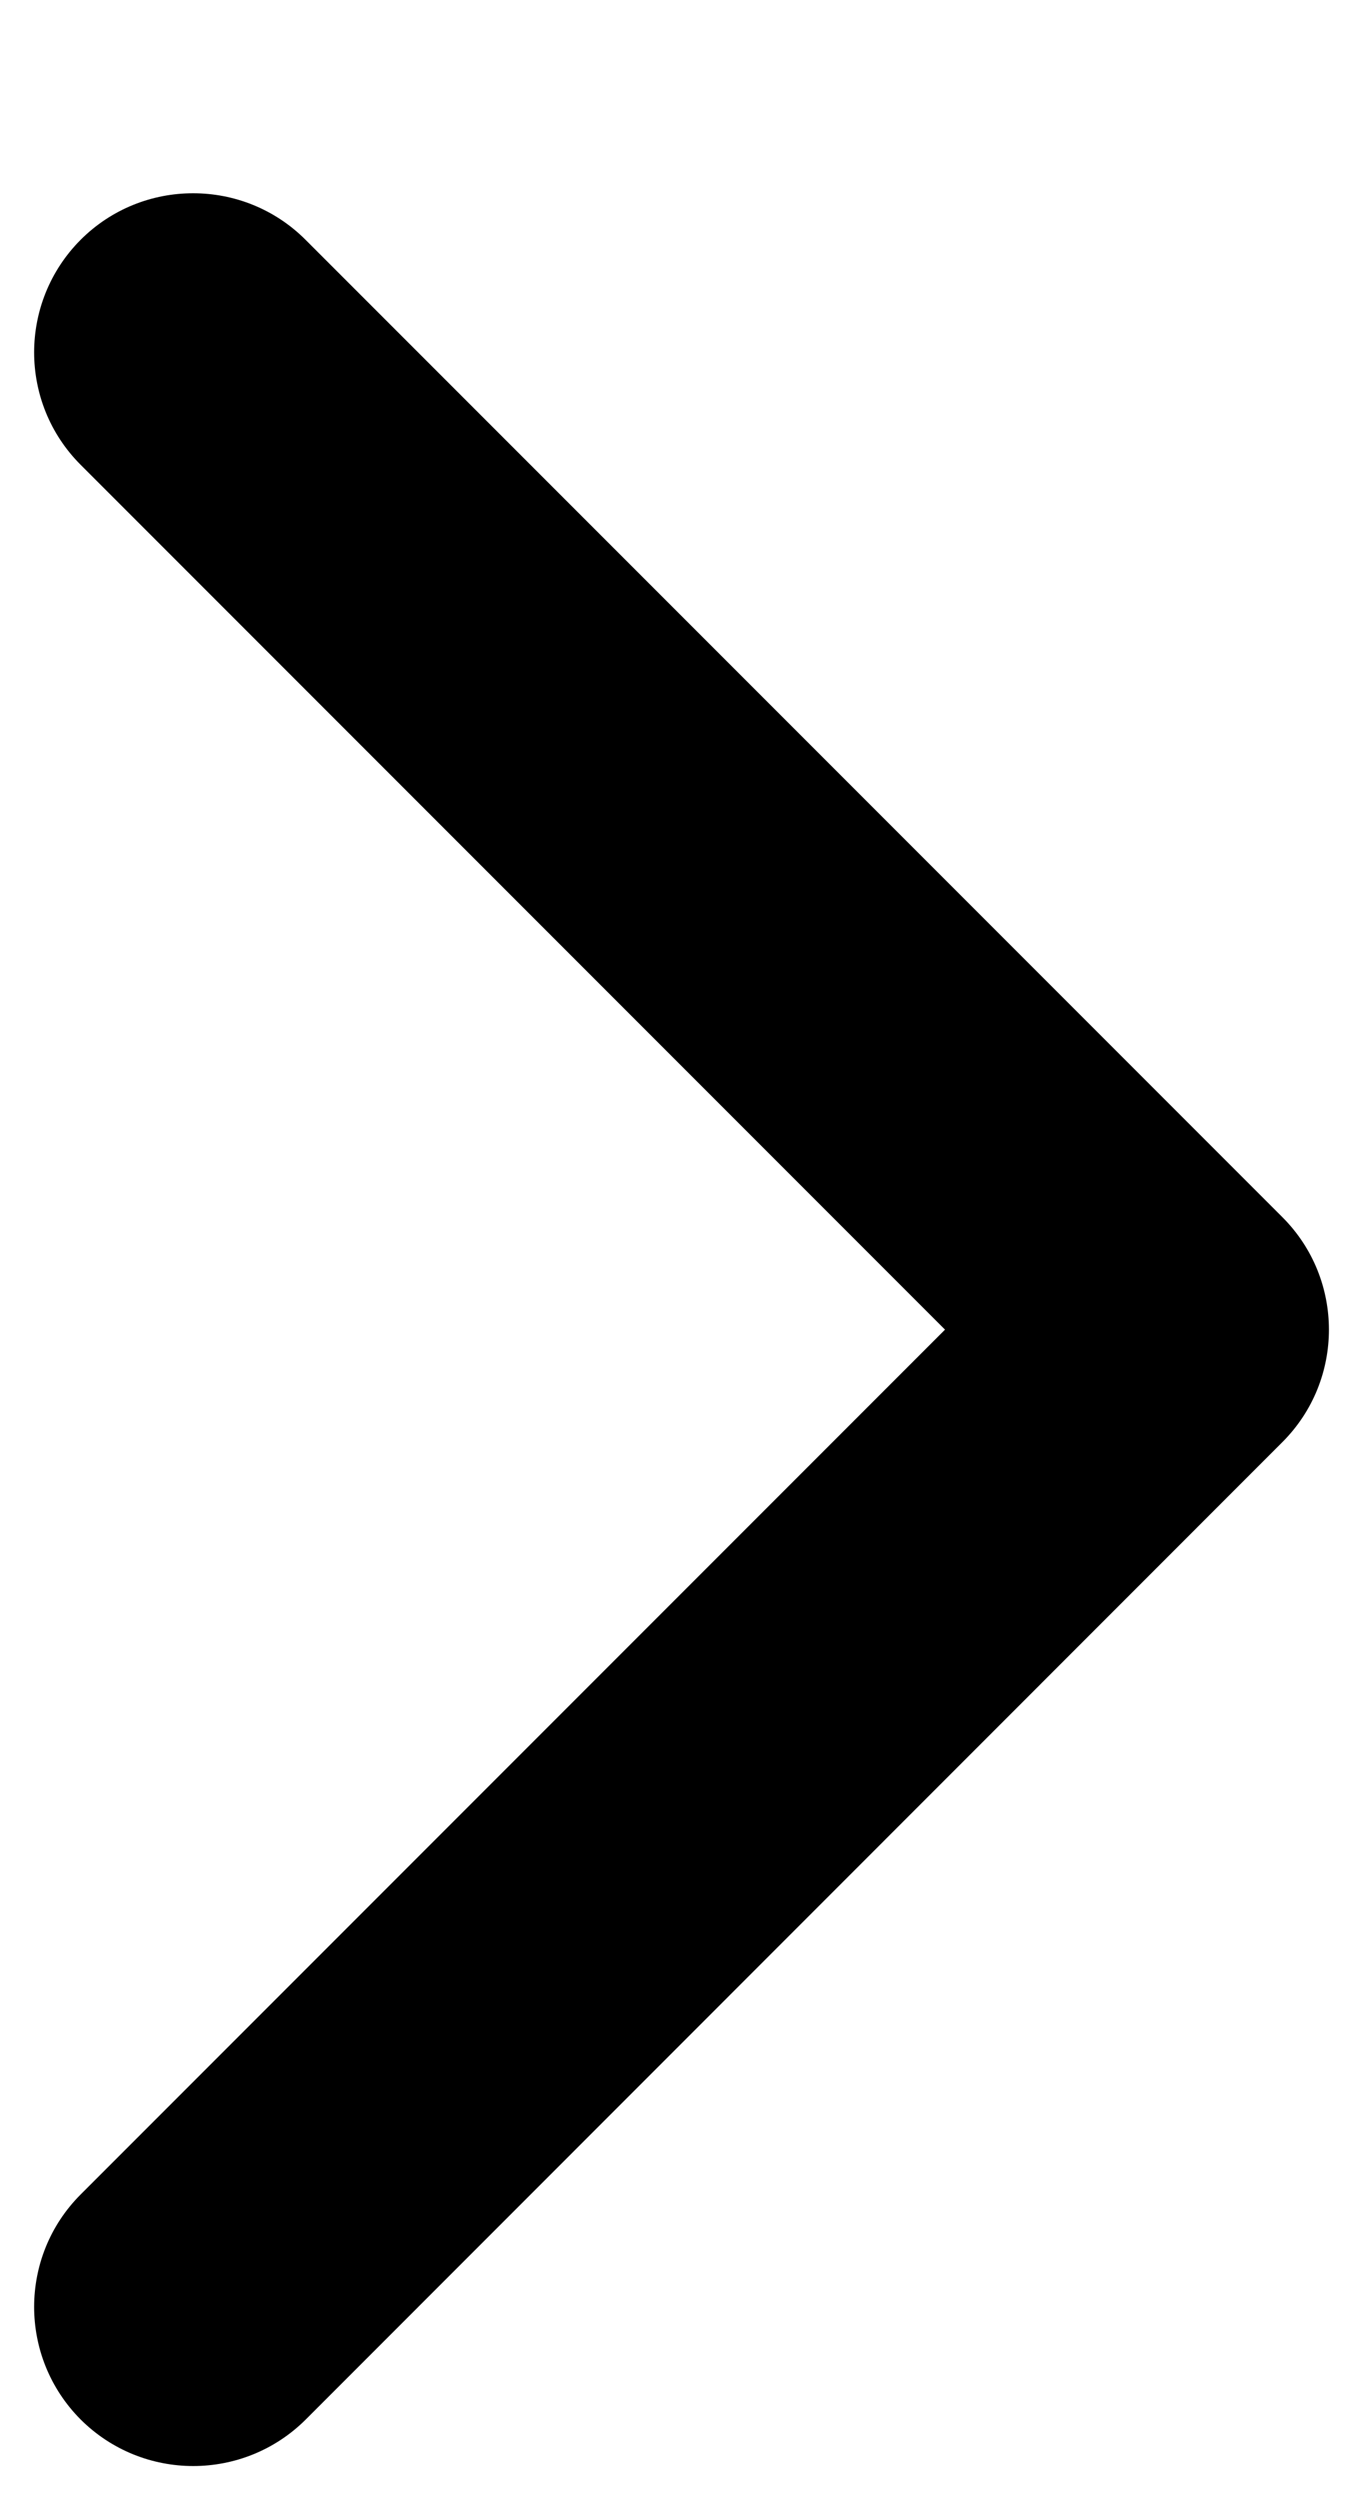 <?xml version="1.0" encoding="UTF-8"?>
<svg width="6px" height="11px" viewBox="0 0 6 11" version="1.1" xmlns="http://www.w3.org/2000/svg" xmlns:xlink="http://www.w3.org/1999/xlink">
    <!-- Generator: Sketch 52.5 (67469) - http://www.bohemiancoding.com/sketch -->
    <title>Shape</title>
    <desc>Created with Sketch.</desc>
    <defs>
        <path d="M8,10.7 C7.821,10.7 7.642,10.632 7.505,10.495 L3.205,6.195 C2.932,5.922 2.932,5.478 3.205,5.205 C3.479,4.932 3.922,4.932 4.195,5.205 L8,9.01 L11.805,5.205 C12.078,4.932 12.521,4.932 12.795,5.205 C13.068,5.479 13.068,5.922 12.795,6.196 L8.495,10.495 C8.358,10.632 8.179,10.7 8,10.7 Z" id="path-19"></path>
    </defs>
    <g id="Symbols" stroke="none" stroke-width="1" fill="none" fill-rule="evenodd">
        <g id="Icon-/-16x16-/-Arrow" transform="translate(-5, -2)">
            <mask id="mask-2" fill="white">
                <use xlink:href="#path-19"></use>
            </mask>
            <use id="Shape" fill="#000000" fill-rule="nonzero" transform="translate(8, 7.85) scale(-1, 1) rotate(90) translate(-8, -7.85) " xlink:href="#path-19"></use>
        </g>
    </g>
</svg>
